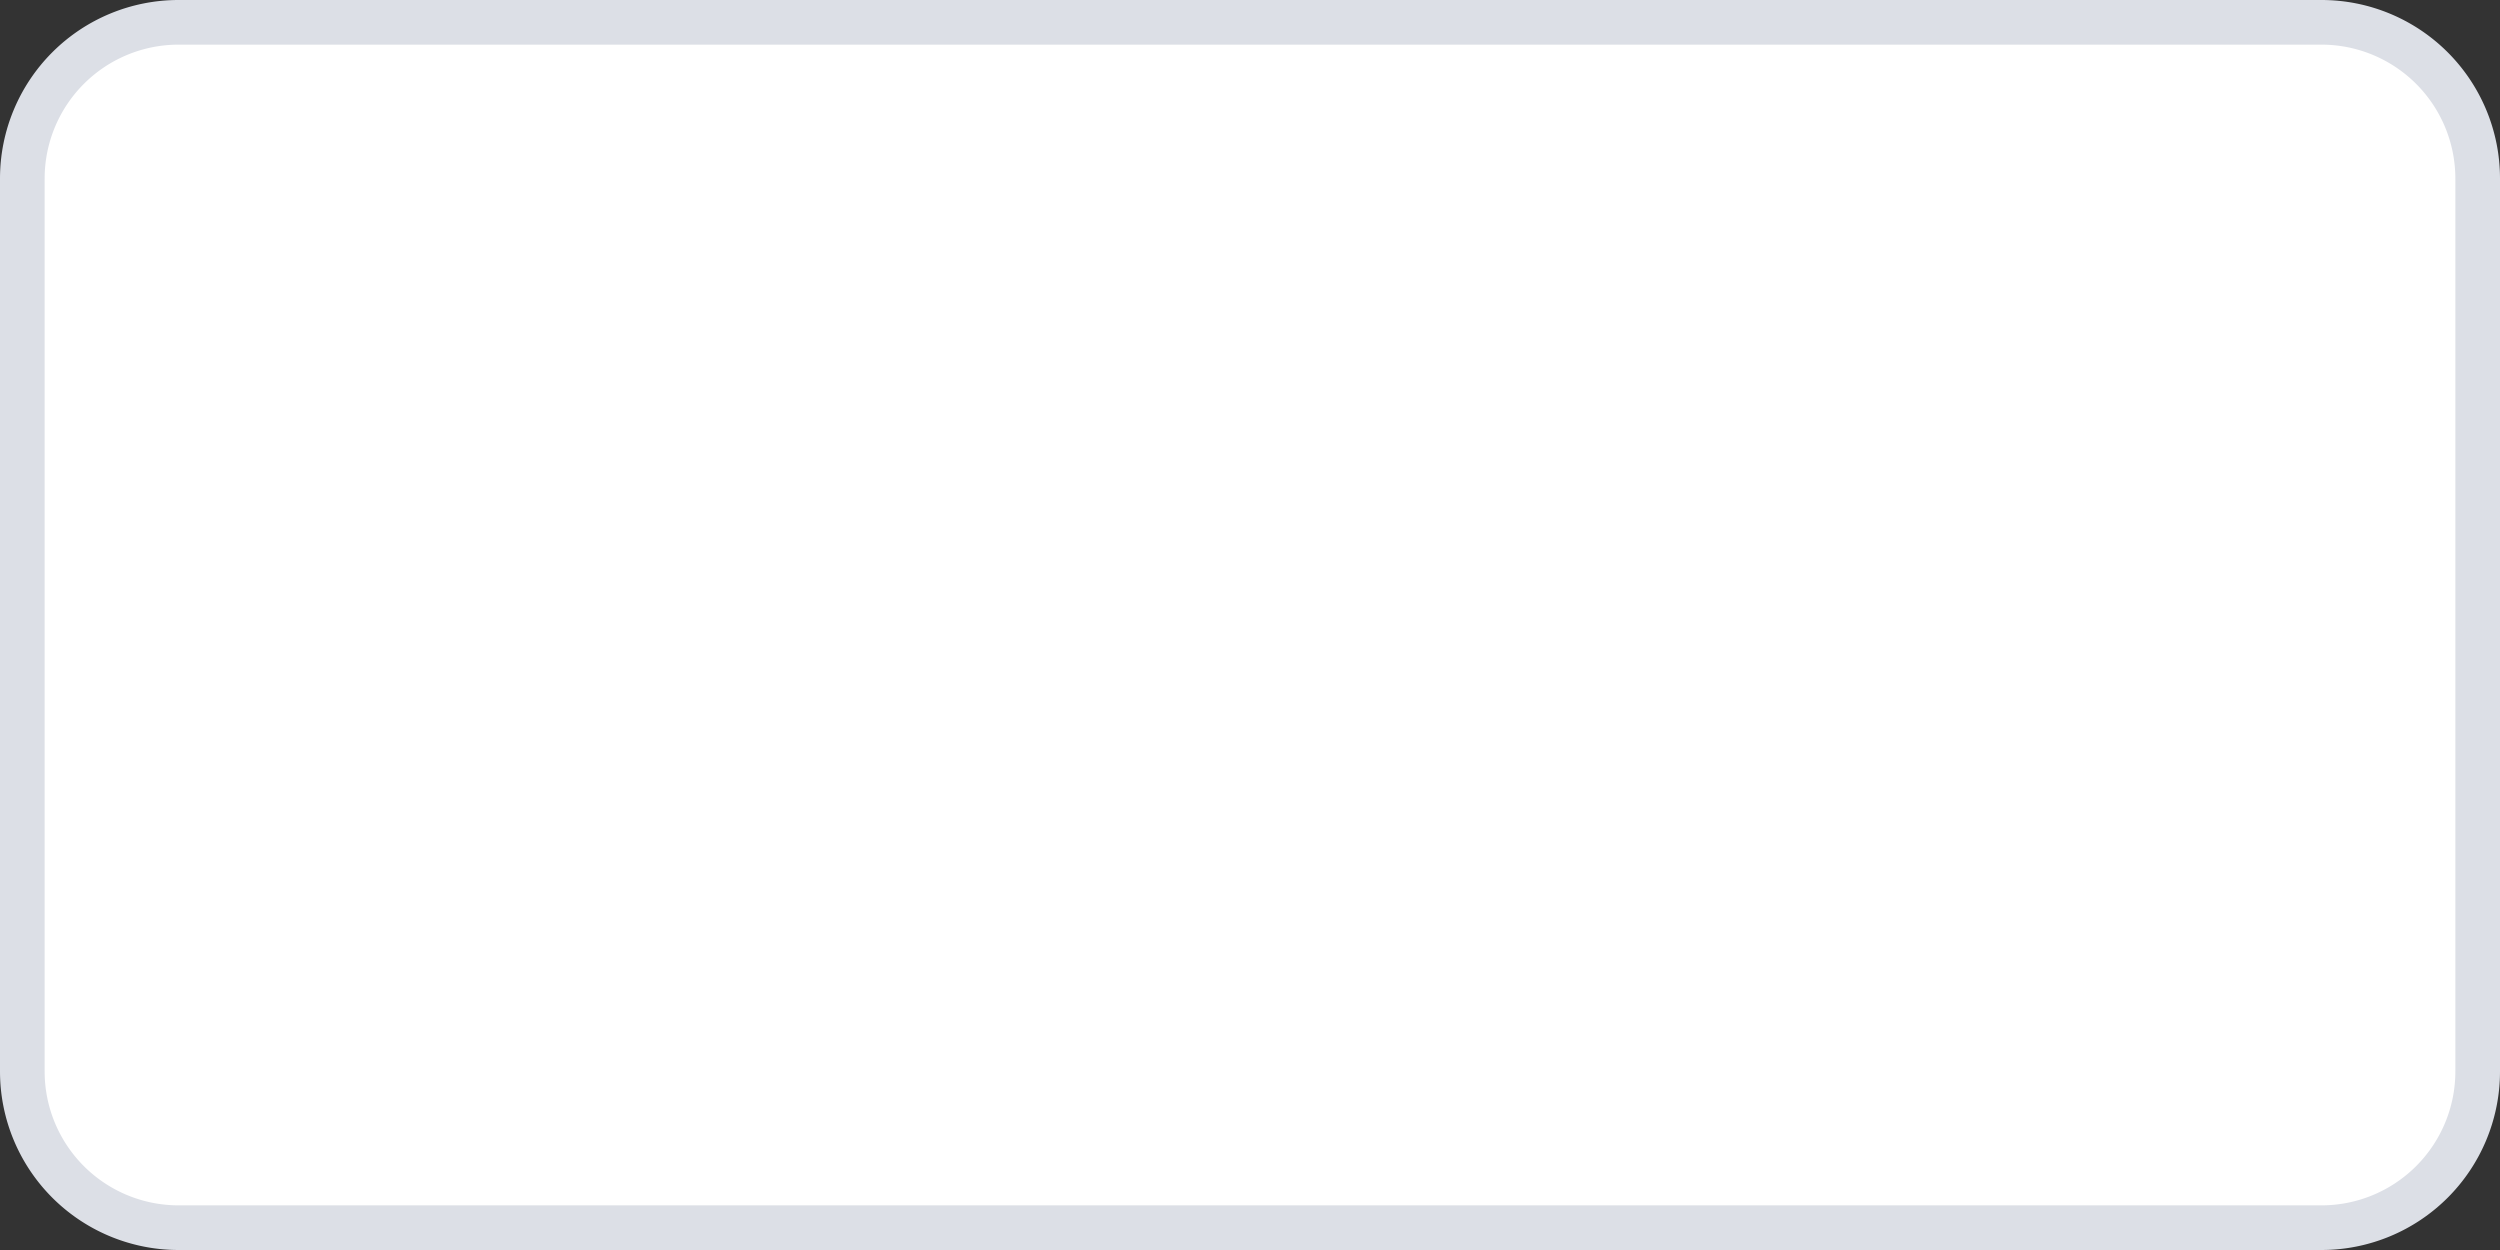 ﻿<?xml version="1.0" encoding="utf-8"?>
<svg version="1.1" xmlns:xlink="http://www.w3.org/1999/xlink" width="56px" height="28px" xmlns="http://www.w3.org/2000/svg">
  <rect width="100%" height="100%" fill="#333333" stroke="none"/>
  <g transform="matrix(1 0 0 1 -1074 -10 )">
    <path d="M 1074.5 14  A 3.5 3.5 0 0 1 1078 10.5 L 1126 10.5  A 3.5 3.5 0 0 1 1129.5 14 L 1129.5 34  A 3.5 3.5 0 0 1 1126 37.5 L 1078 37.5  A 3.5 3.5 0 0 1 1074.5 34 L 1074.5 14  Z " fill-rule="nonzero" fill="#ffffff" stroke="none" />
    <path d="M 1074.5 14  A 3.5 3.5 0 0 1 1078 10.5 L 1126 10.5  A 3.5 3.5 0 0 1 1129.5 14 L 1129.5 34  A 3.5 3.5 0 0 1 1126 37.5 L 1078 37.5  A 3.5 3.5 0 0 1 1074.5 34 L 1074.5 14  Z " stroke-width="1" stroke="#dcdfe6" fill="none" />
  </g>
</svg>